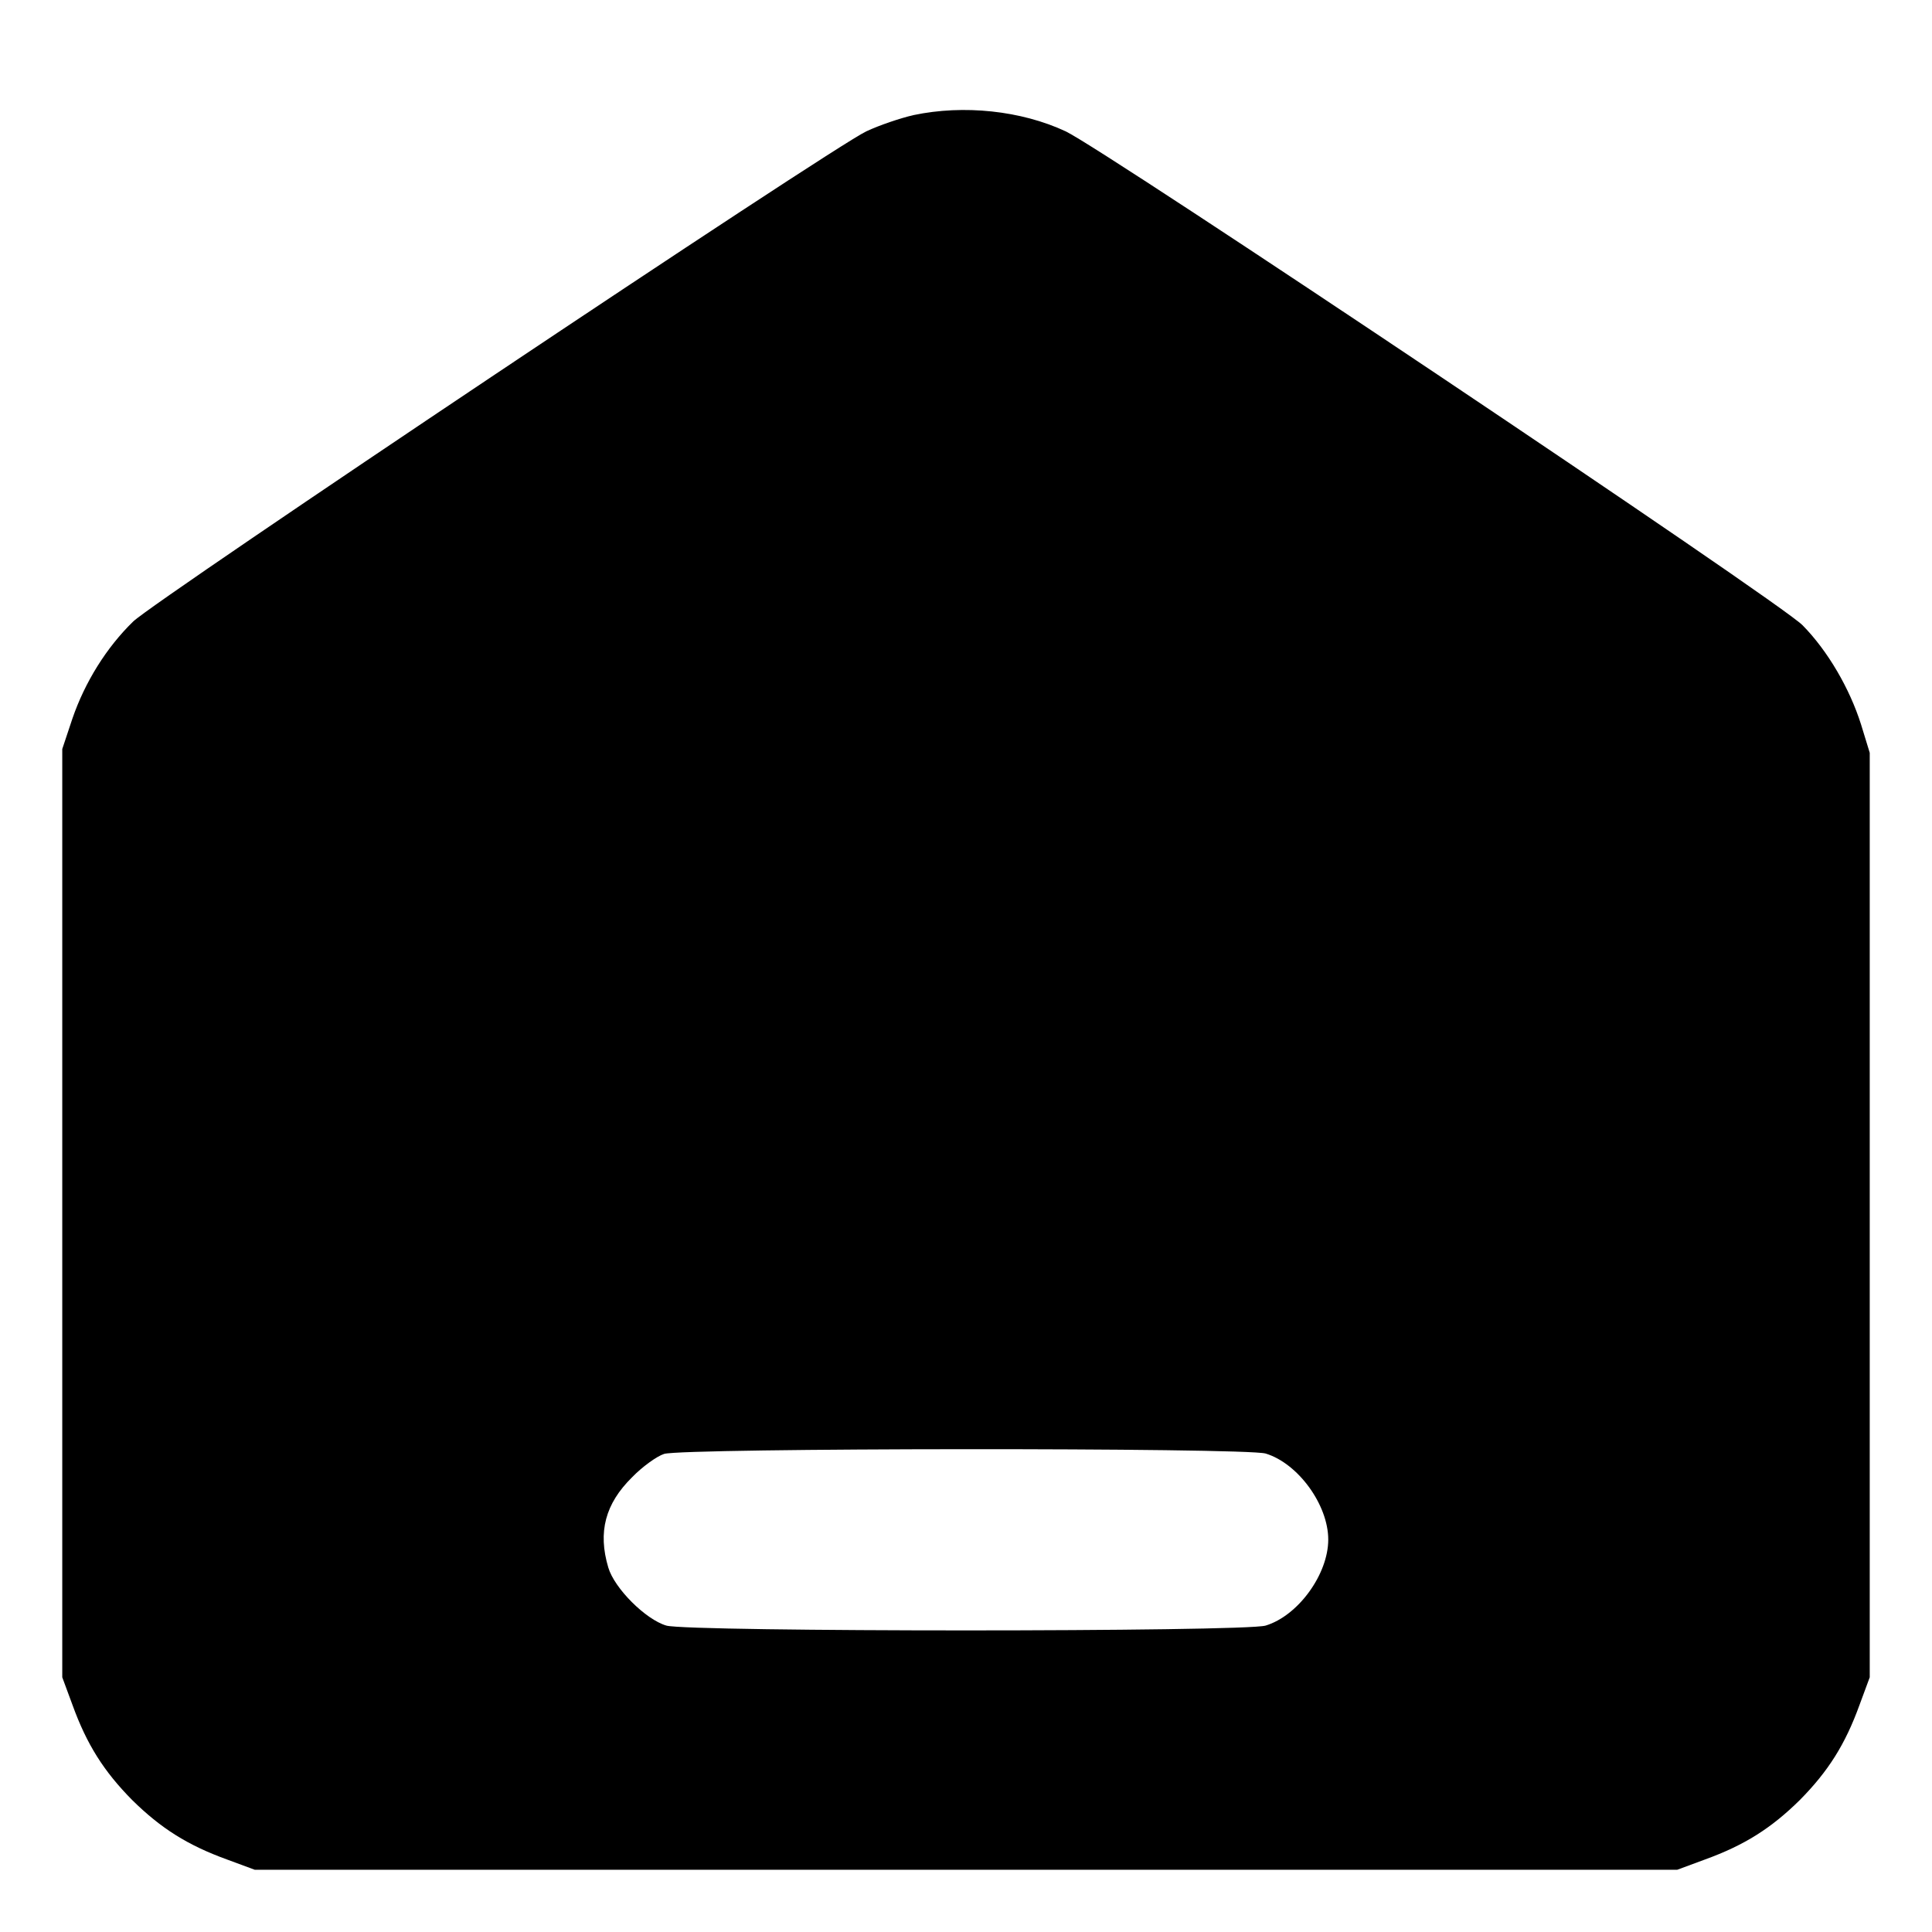 <?xml version="1.0" standalone="no"?>
<!DOCTYPE svg PUBLIC "-//W3C//DTD SVG 20010904//EN"
 "http://www.w3.org/TR/2001/REC-SVG-20010904/DTD/svg10.dtd">
<svg version="1.0" xmlns="http://www.w3.org/2000/svg"
 width="20pt" height="20pt" viewBox="0 0 512 512"
 preserveAspectRatio="xMidYMid meet">

<g transform="translate(0,512) scale(0.1,-0.1)"
 stroke="none">
<path d="M2421 4815 c-35 -8 -91 -27 -125 -43 -92 -43 -1883 -1241 -1943
-1299 -71 -69 -128 -161 -161 -257 l-27 -81 0 -1230 0 -1230 27 -73 c38 -105
83 -176 158 -252 76 -75 147 -120 252 -158 l73 -27 1885 0 1885 0 73 27 c105
38 176 83 252 158 75 76 120 147 158 252 l27 73 0 1225 0 1225 -23 75 c-30 95
-88 195 -155 263 -59 61 -1849 1260 -1953 1309 -118 55 -270 71 -403 43z m933
-3547 c86 -26 166 -136 166 -228 0 -92 -80 -202 -166 -228 -59 -17 -1529 -17
-1588 0 -55 16 -138 99 -154 154 -28 94 -8 169 63 239 27 28 66 56 85 62 52
16 1538 17 1594 1z"/>
</g>
</svg>
